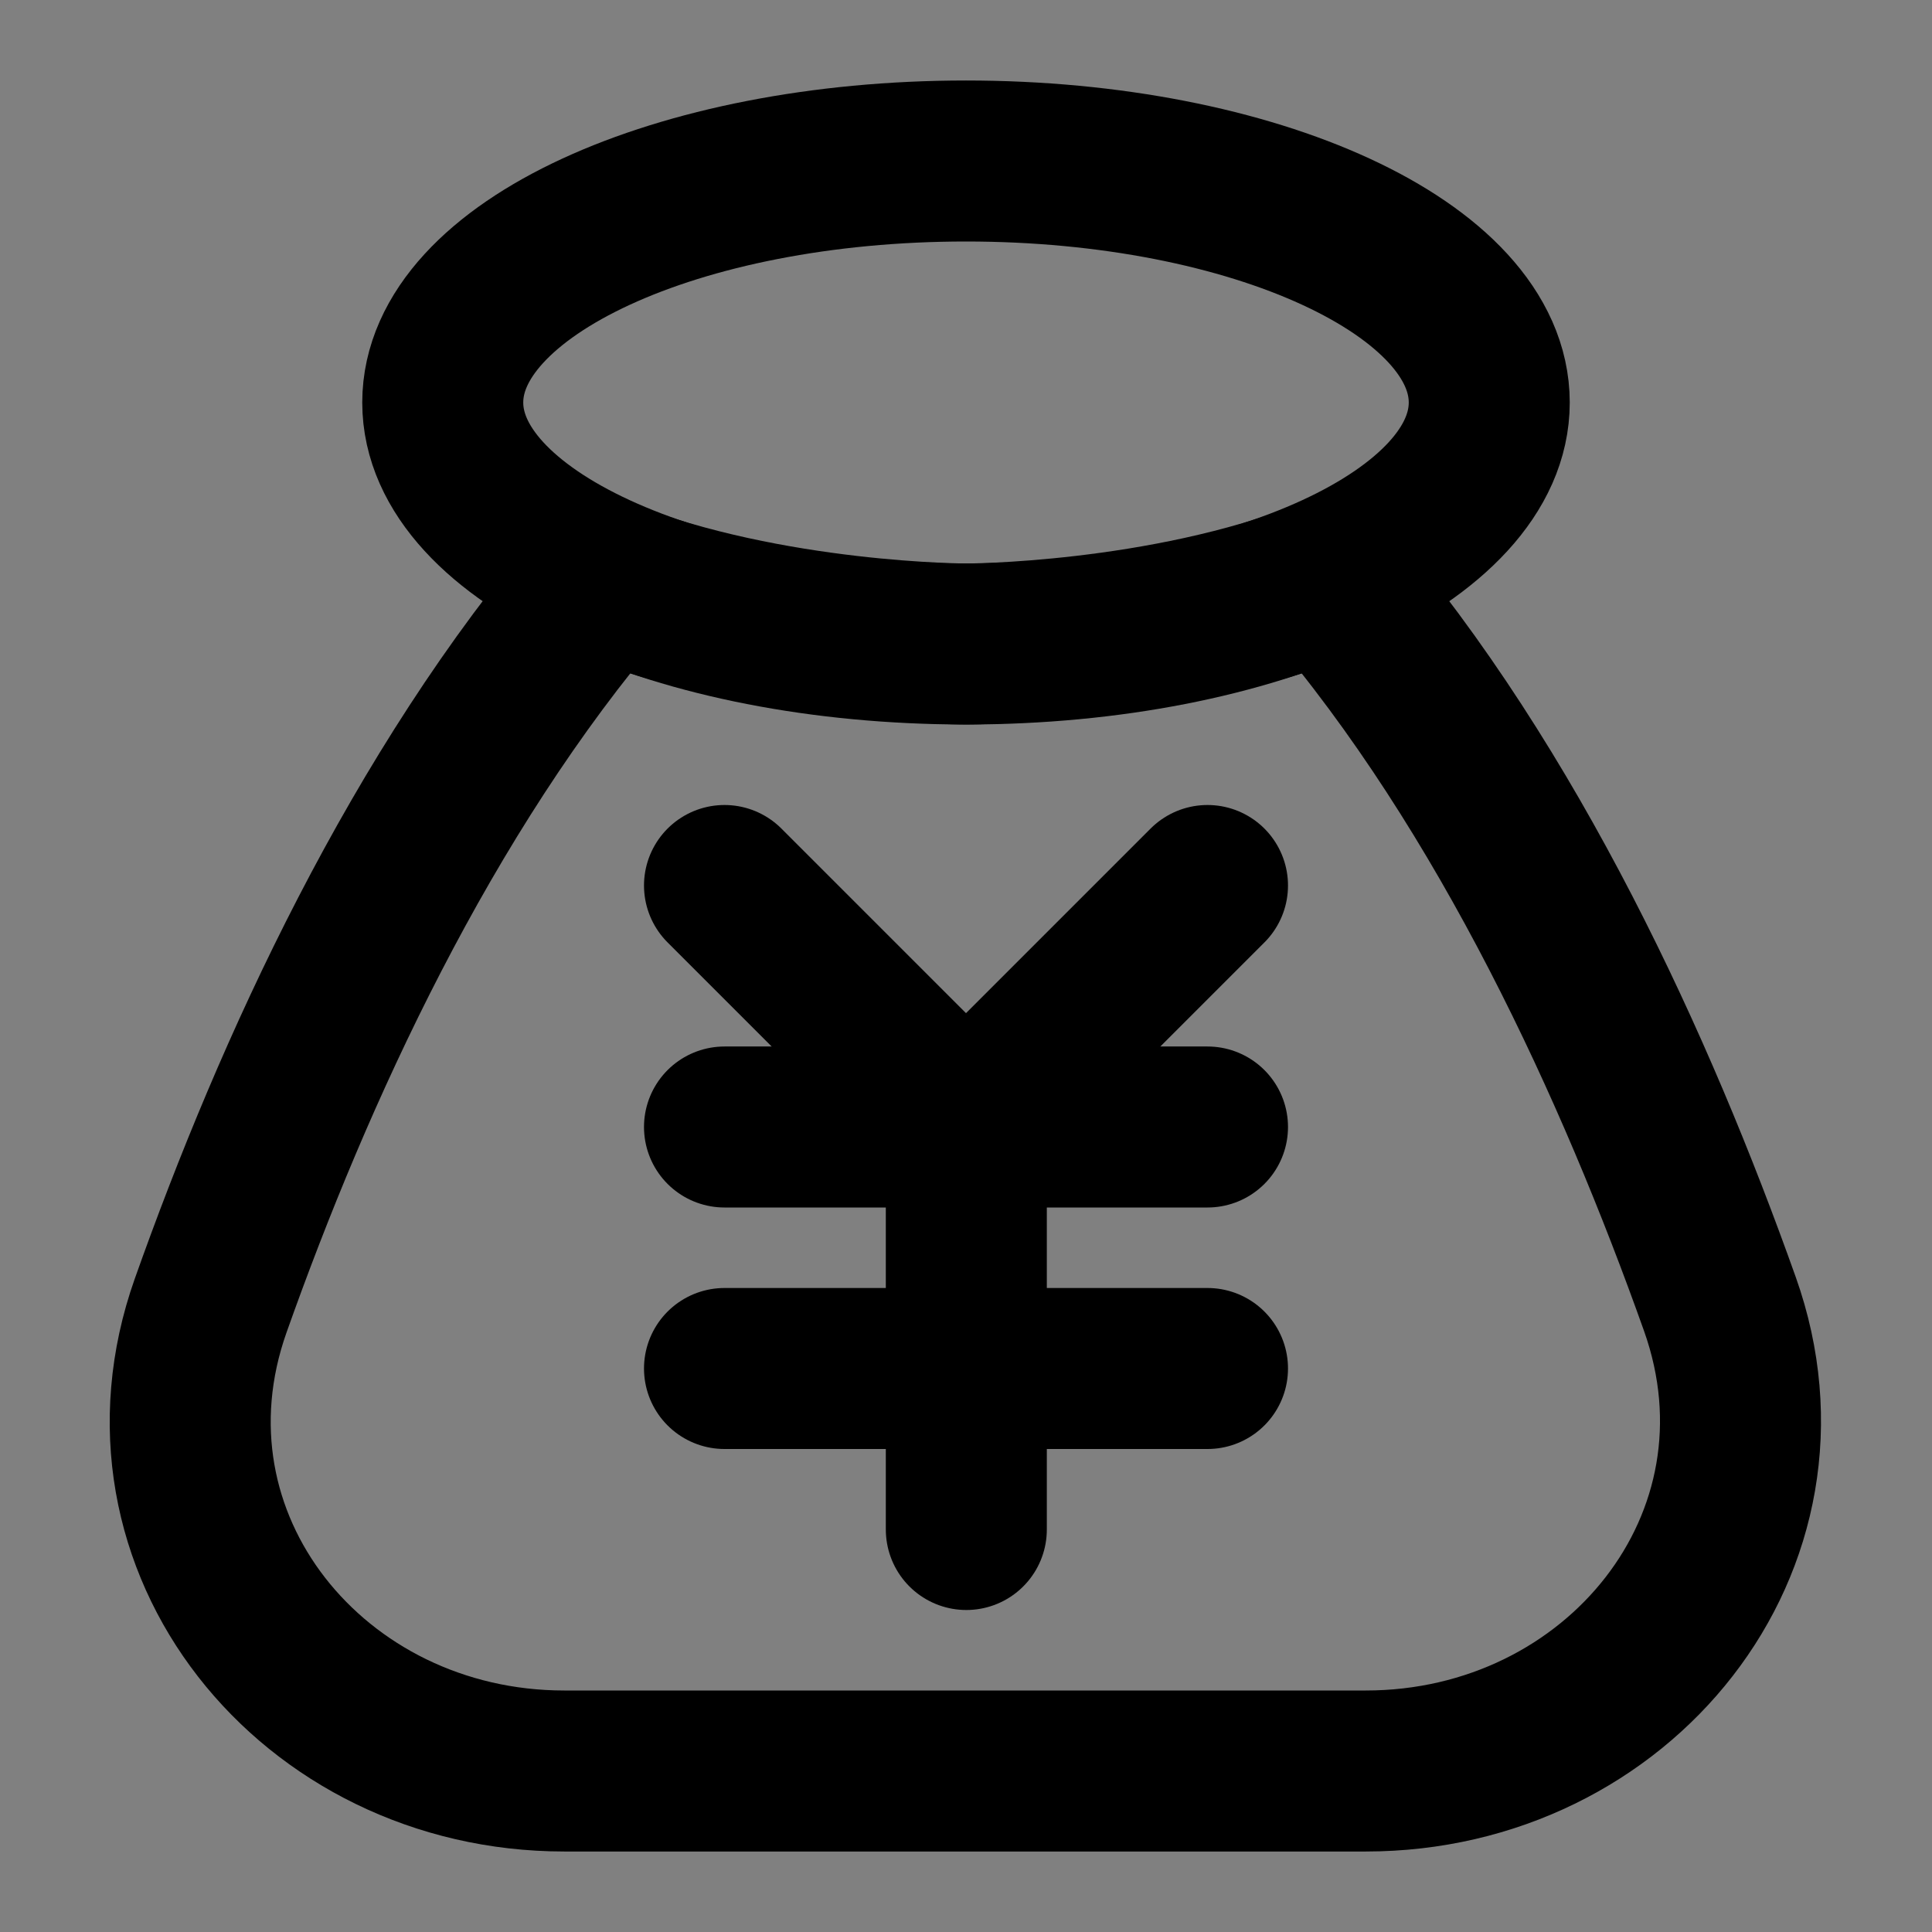 <svg viewBox="0 0 48 48" fill="none" xmlns="http://www.w3.org/2000/svg"><rect x="0" y="0" width="48" height="48" fill="#808080" stroke="none"/><rect fill="white" fill-opacity="0.01"/><path d="M15 14.384C19.125 16 24.008 16 24.008 16C24.008 16 28.88 16 33 14.384C37.502 19.638 40.656 26.564 42.73 32.397C44.829 38.303 40.2 44 33.933 44H14.02C7.768 44 3.146 38.329 5.234 32.436C7.298 26.614 10.455 19.685 15 14.384Z" fill="none" stroke="currentColor" stroke-width="4" stroke-linejoin="round"/><path d="M18 28H30" stroke="currentColor" stroke-width="4" stroke-linecap="round" stroke-linejoin="round"/><path d="M18 34H30" stroke="currentColor" stroke-width="4" stroke-linecap="round" stroke-linejoin="round"/><path d="M24.008 28V38" stroke="currentColor" stroke-width="4" stroke-linecap="round" stroke-linejoin="round"/><path d="M30 22L24 28L18 22" stroke="currentColor" stroke-width="4" stroke-linecap="round" stroke-linejoin="round"/><path fill-rule="evenodd" clip-rule="evenodd" d="M24 16C31.18 16 37 13.314 37 10C37 6.686 31.18 4 24 4C16.82 4 11 6.686 11 10C11 13.314 16.82 16 24 16Z" stroke="currentColor" stroke-width="4" stroke-linecap="round" stroke-linejoin="round"/></svg>